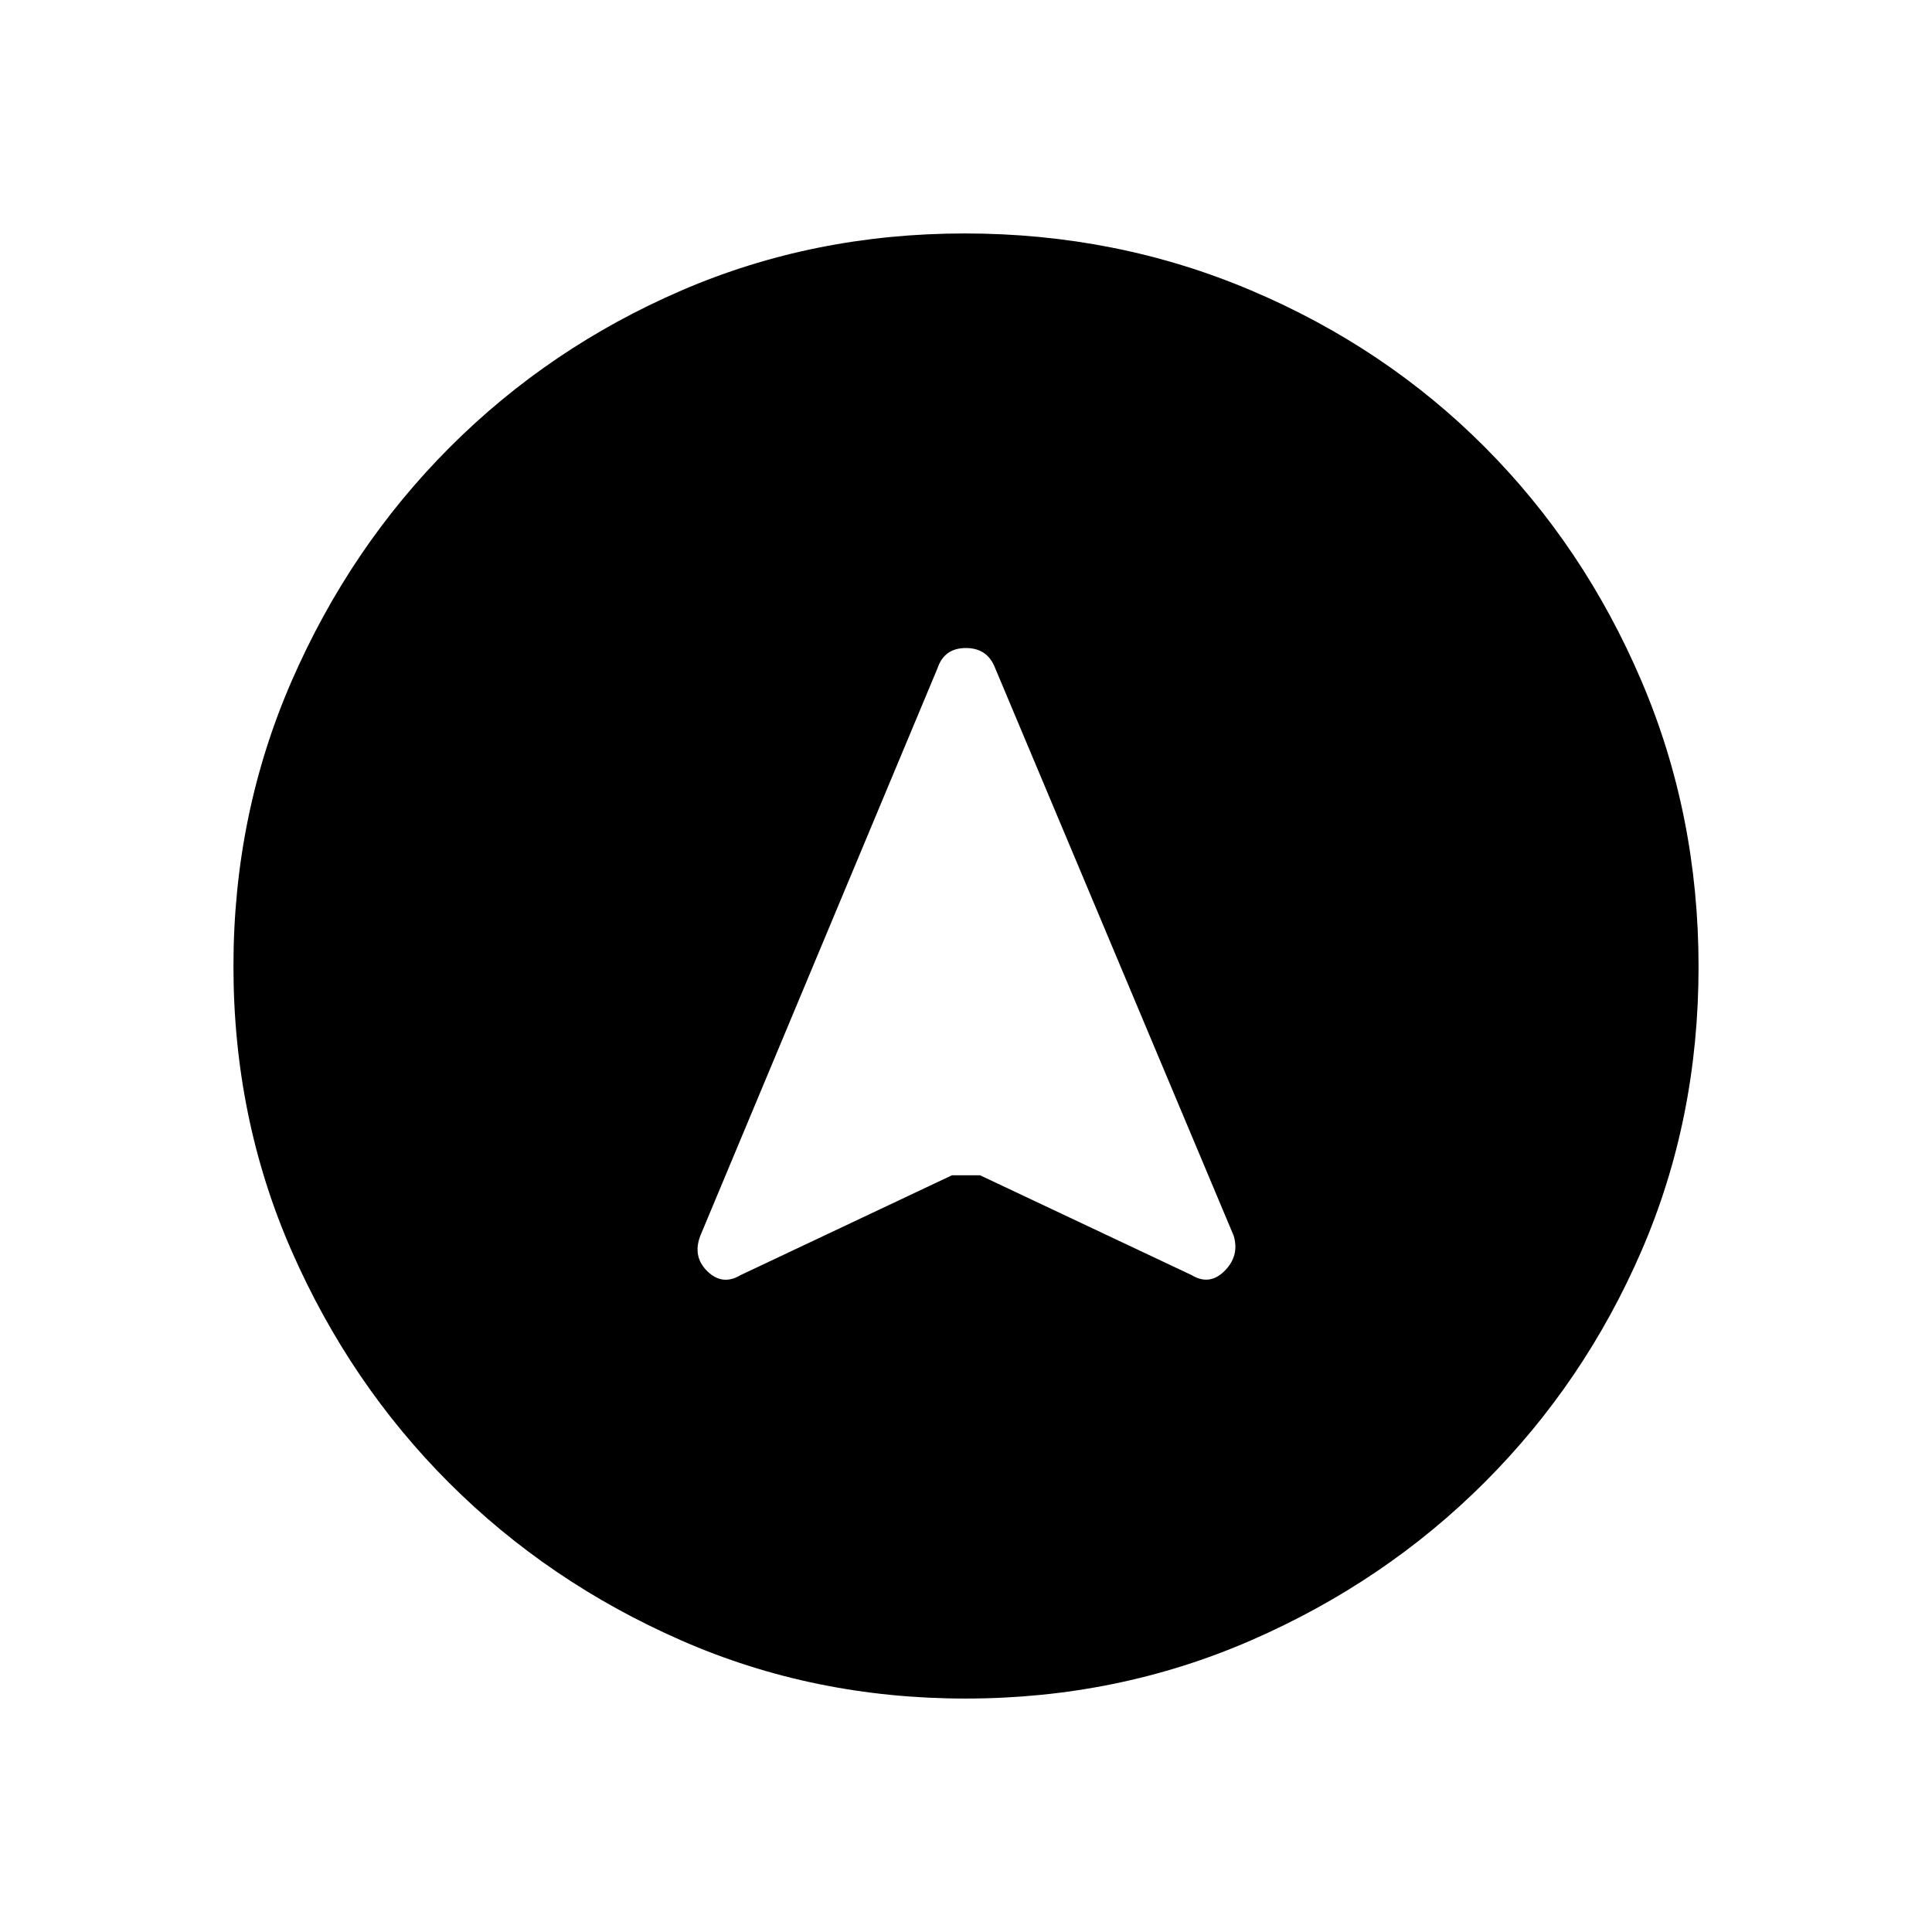 <svg xmlns="http://www.w3.org/2000/svg" height="48" viewBox="0 -960 960 960" width="48"><path d="M479.72-116q-75.36 0-141.26-28.91-65.9-28.91-115.23-78.19-49.34-49.28-78.28-115.22Q116-404.27 116-479.83q0-75.44 28.97-141.88 28.97-66.43 78.53-116.04 49.57-49.61 115.15-77.93Q404.24-844 479.38-844q75.51 0 142.25 28.29 66.74 28.28 116.13 77.84 49.39 49.57 77.81 116.09Q844-555.26 844-479.63q0 75.63-28.29 141.03-28.28 65.39-77.83 114.99-49.55 49.6-116.05 78.61-66.5 29-142.11 29ZM367.98-326.4 473-376h14l105.13 49.6q8.87 5.4 16.37-2.1Q616-336 613-346L494.49-628.02q-3.82-9.98-14.55-9.98t-14.09 10.02L348-346q-4 10.4 3.5 17.7 7.5 7.3 16.48 1.9Z"/></svg>